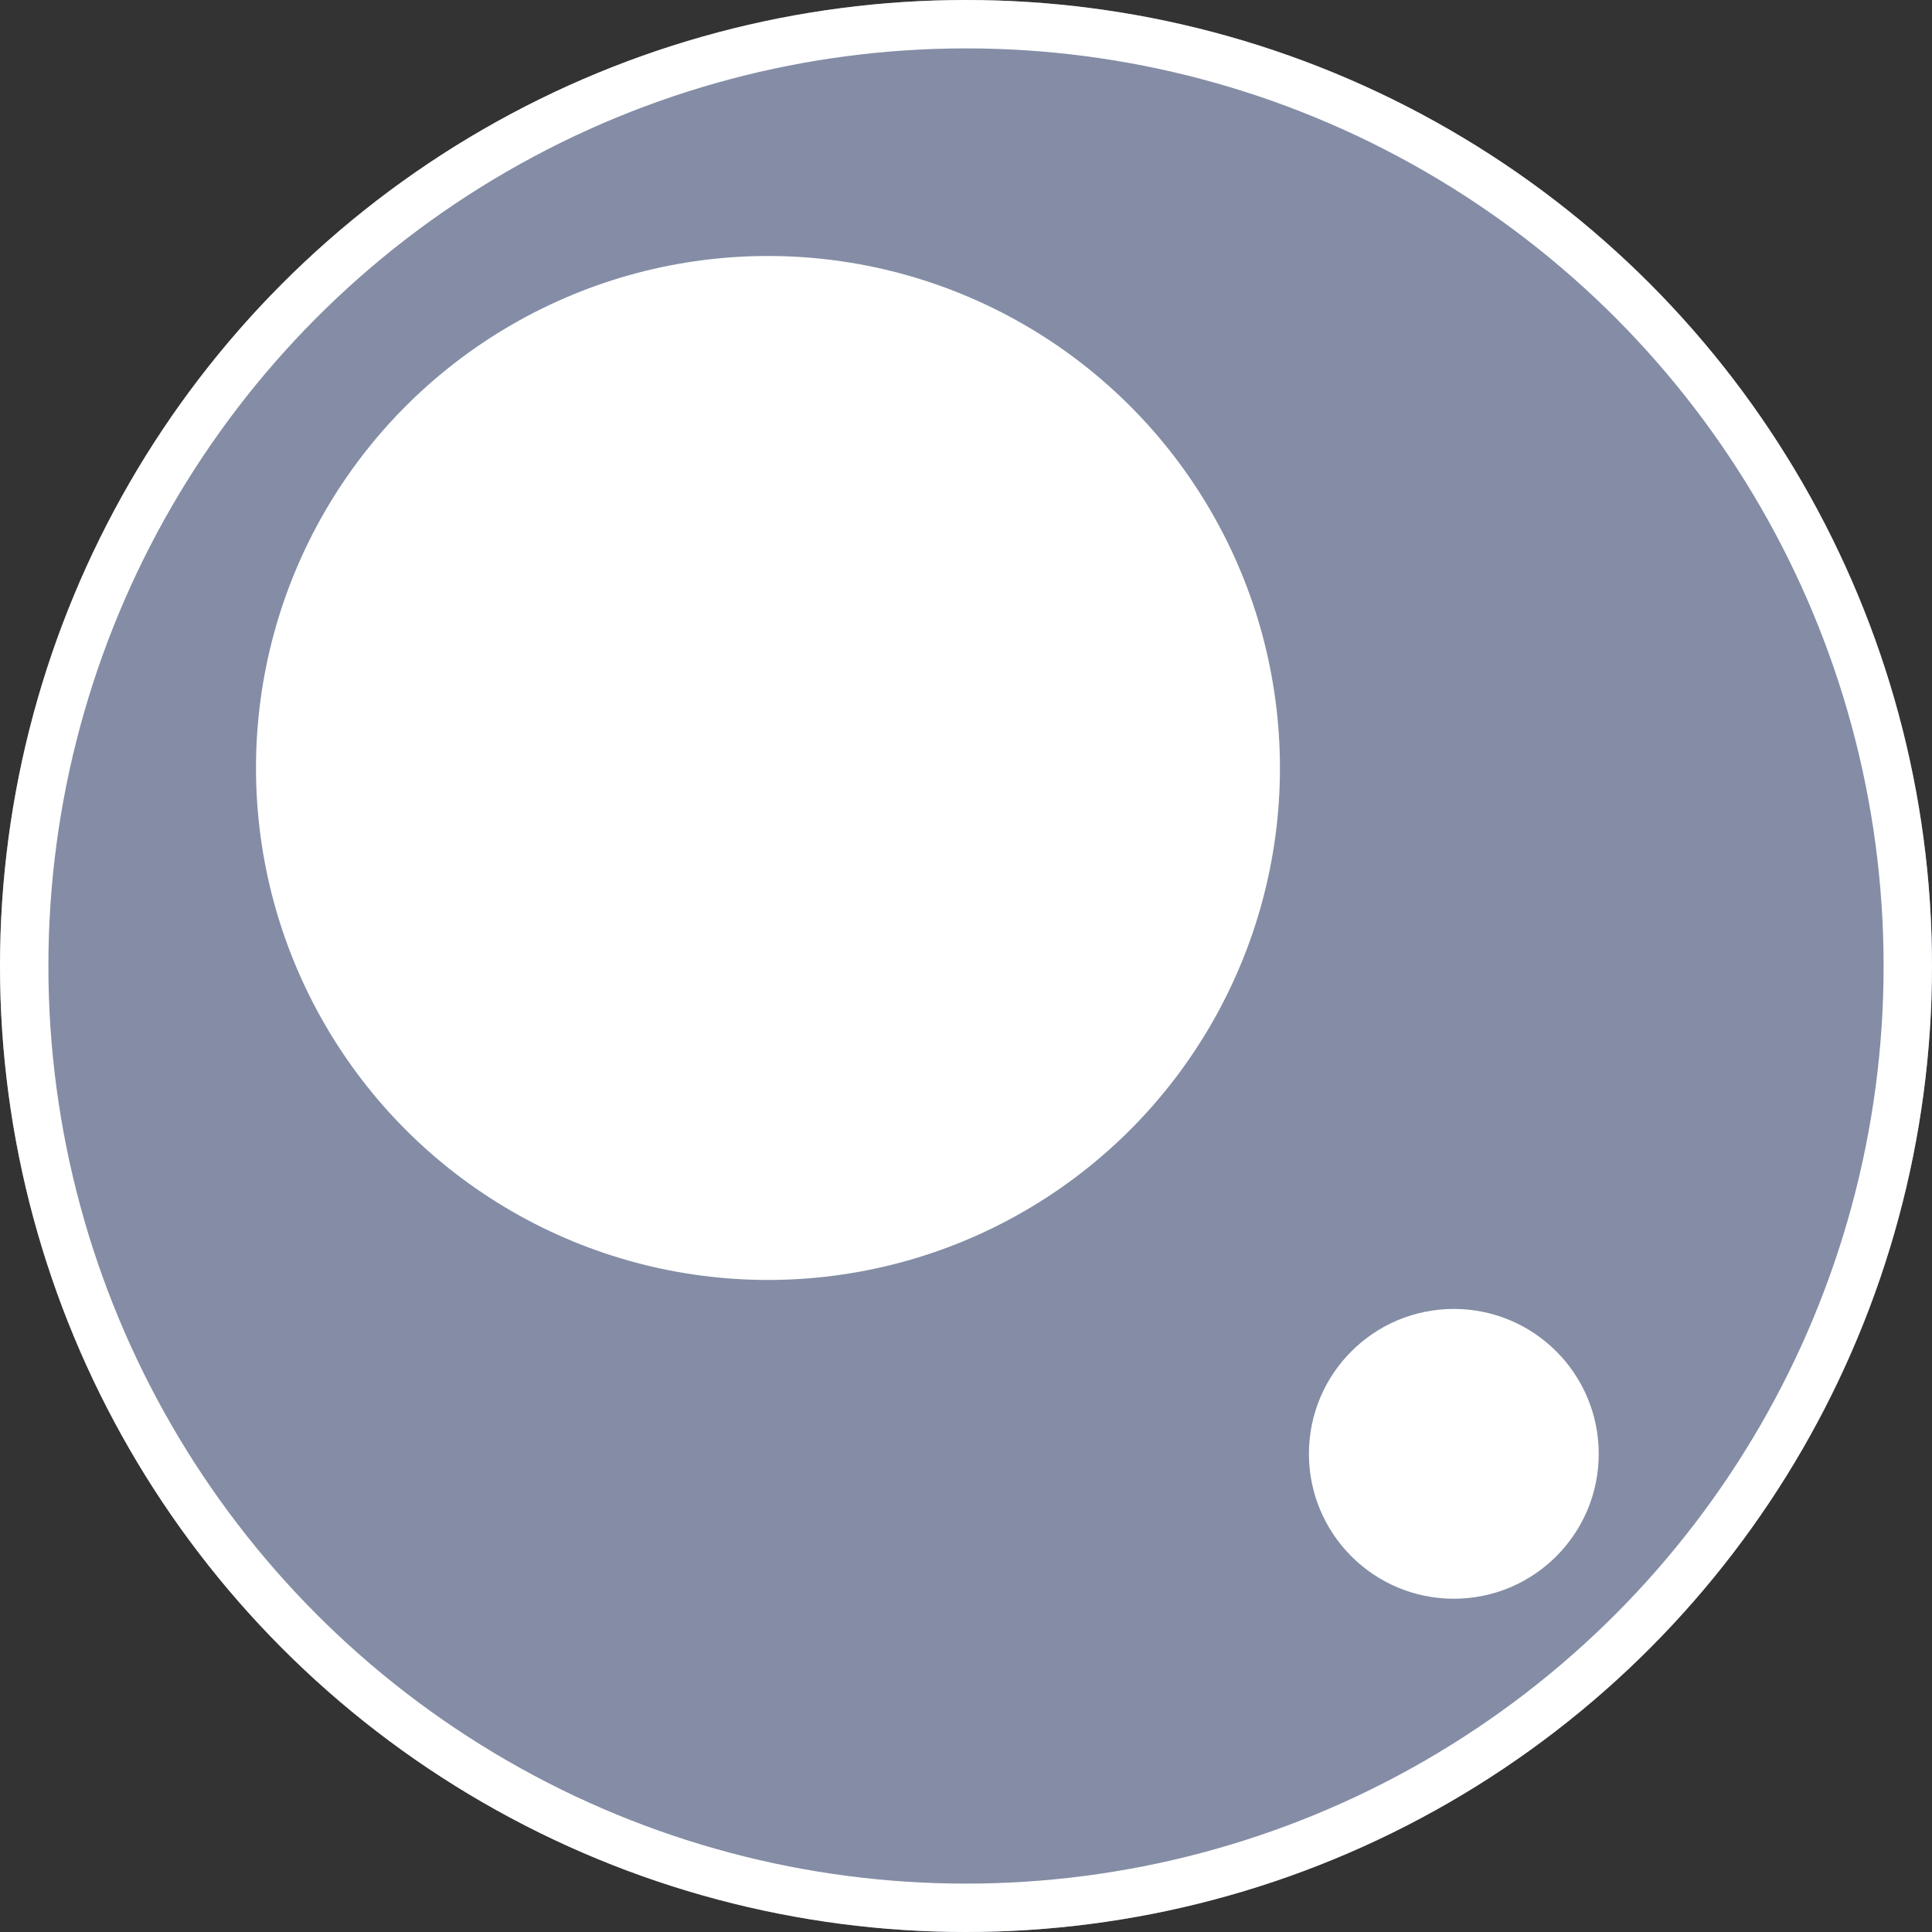 <?xml version="1.0" encoding="UTF-8"?>
<svg width="44px" height="44px" viewBox="0 0 44 44" version="1.1" xmlns="http://www.w3.org/2000/svg" xmlns:xlink="http://www.w3.org/1999/xlink">
    <rect x="0" y="0" width="44" height="44" fill="#333333" stroke="none"/>
    <!-- Generator: Sketch 48.2 (47327) - http://www.bohemiancoding.com/sketch -->
    <title>Group 4</title>
    <desc>Created with Sketch.</desc>
    <defs>
        <circle id="path-1" cx="22" cy="22" r="22"></circle>
    </defs>
    <g id="main-copy-2" stroke="none" stroke-width="1" fill="none" fill-rule="evenodd" transform="translate(-759, -8256)">
        <g id="Group-34" transform="translate(0, 7789)">
            <g id="Group-4" transform="translate(759, 467)">
                <g id="Group-2">
                    <g id="Oval">
                        <use fill="#848DA5" fill-rule="evenodd" xlink:href="#path-1"></use>
                        <circle stroke="#FFFFFF" stroke-width="1.102" cx="22" cy="22" r="21.449"></circle>
                    </g>
                    <circle id="Oval" fill="#FFFFFF" cx="17.49" cy="17.49" r="11.66"></circle>
                    <circle id="Oval" fill="#FFFFFF" cx="33.11" cy="33.11" r="3.3"></circle>
                </g>
            </g>
        </g>
    </g>
</svg>